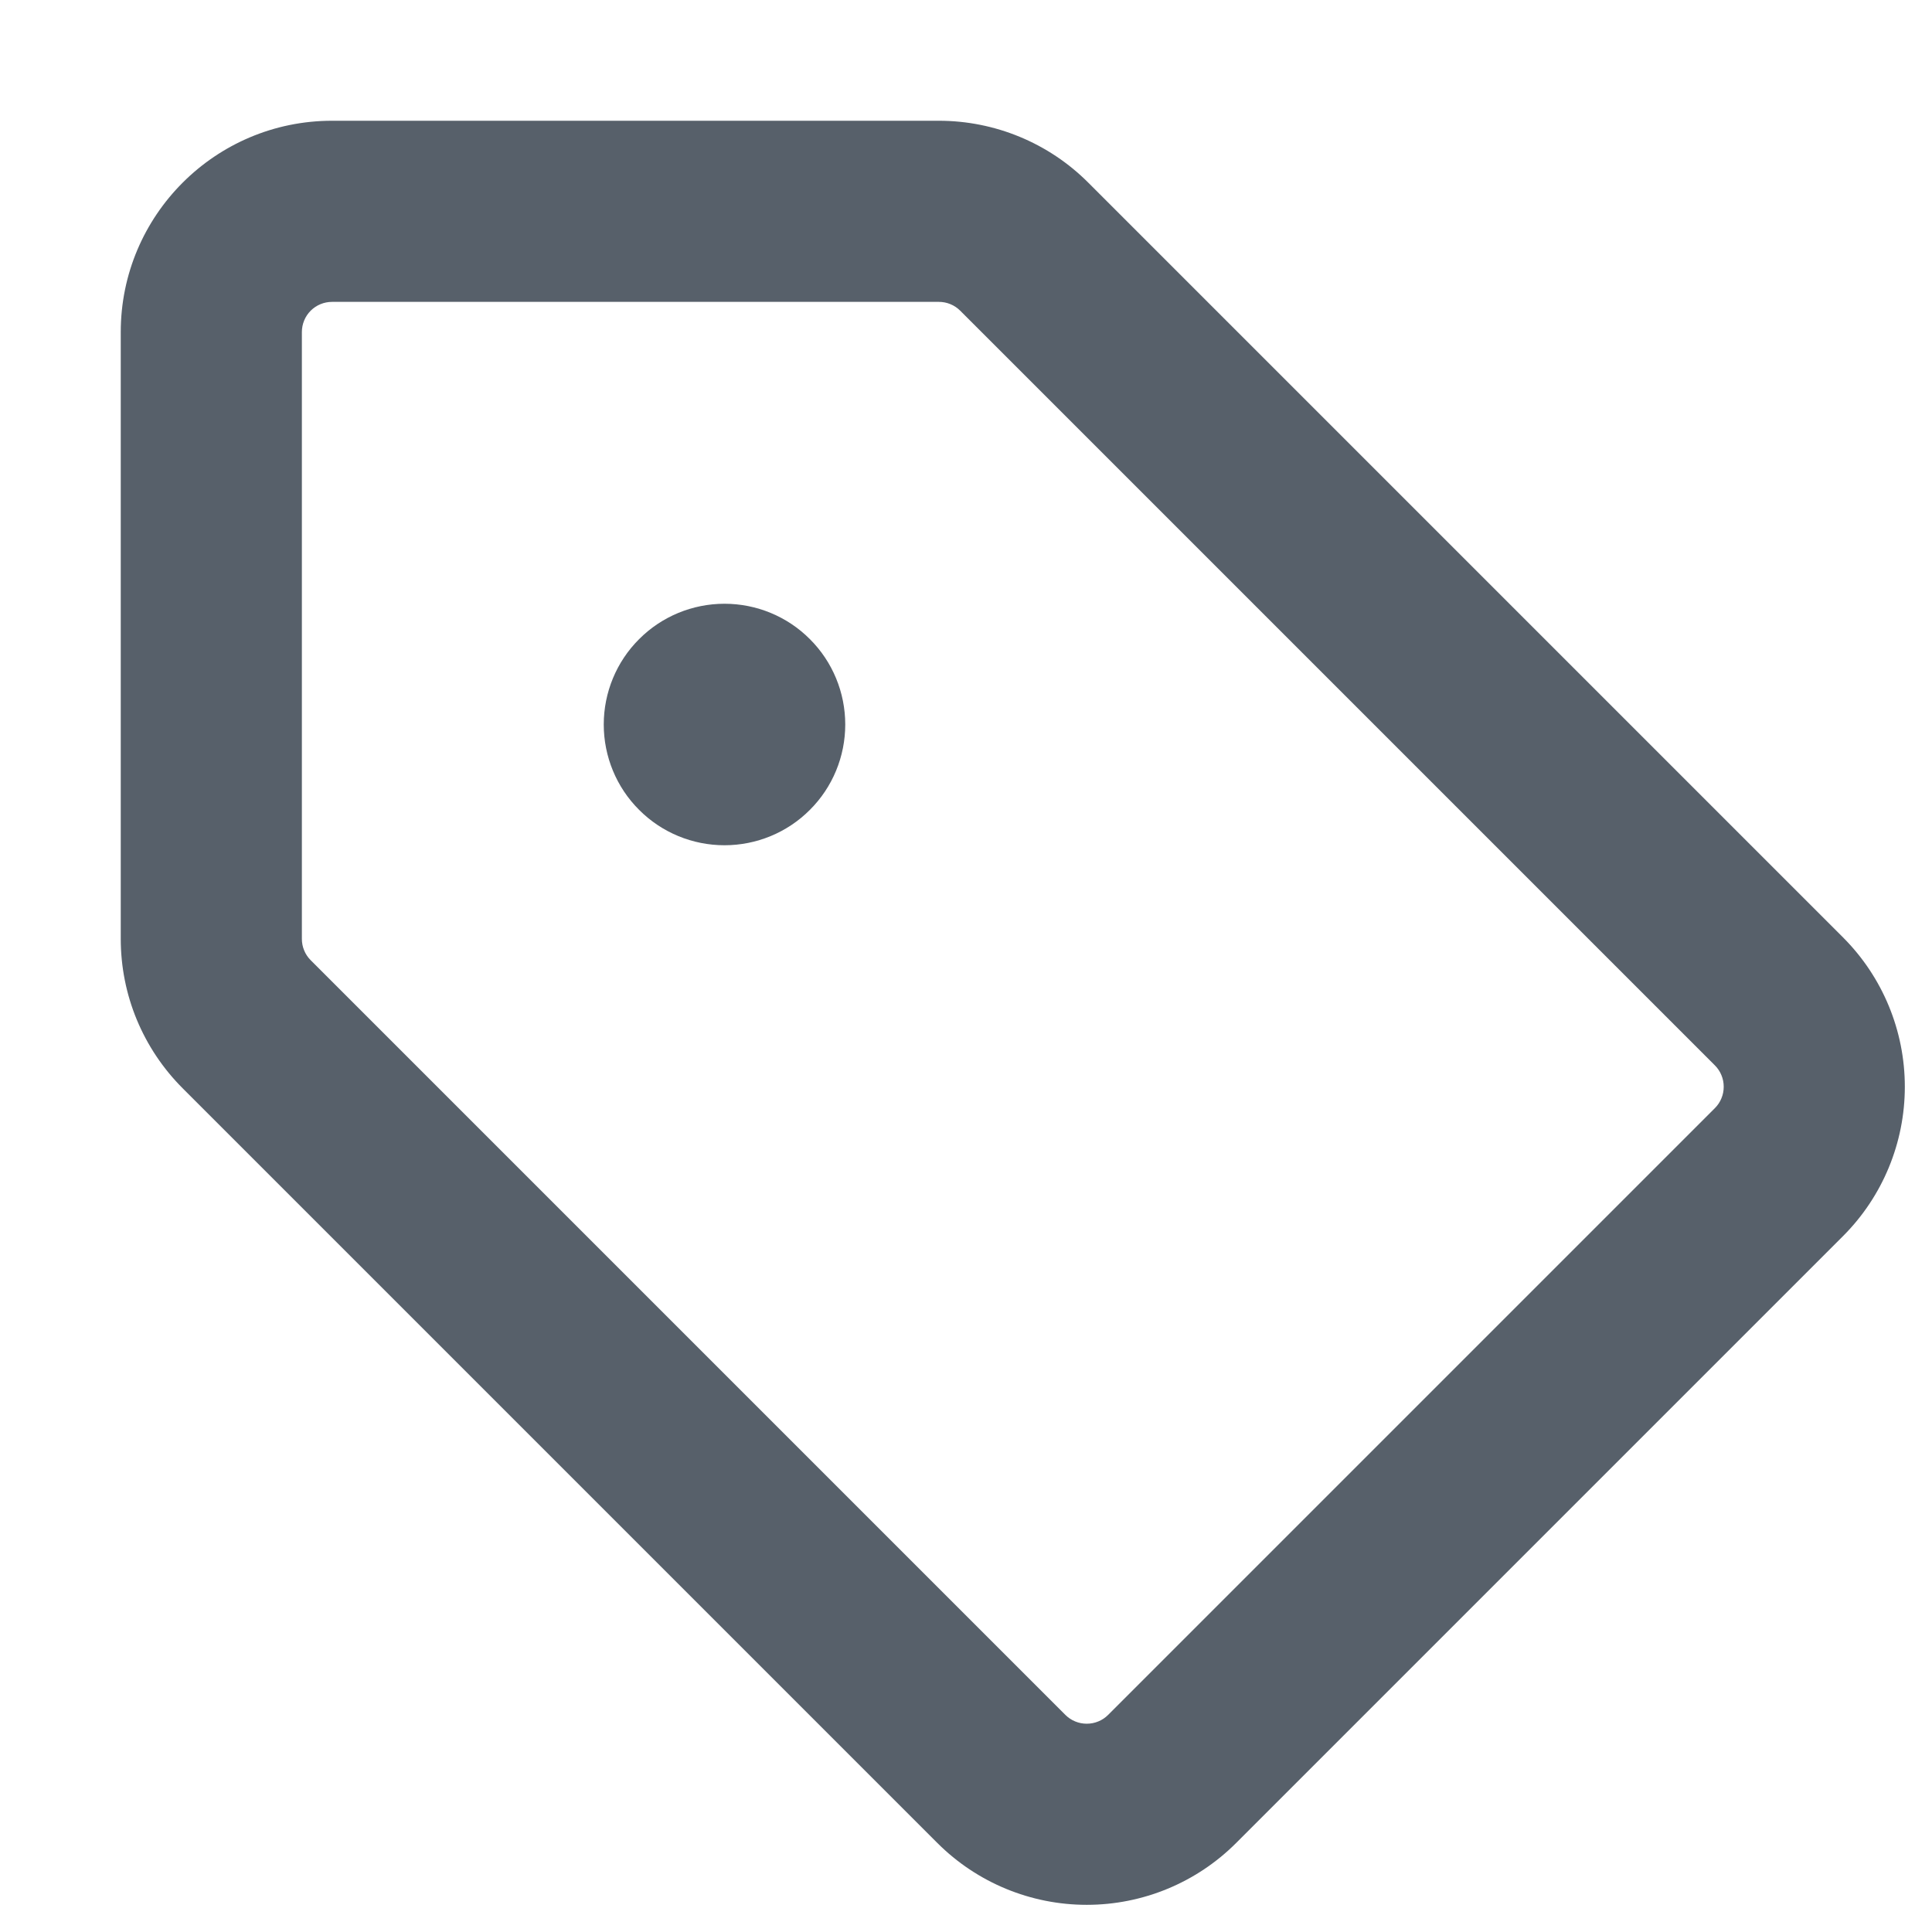 <svg width="16" height="16" viewBox="0 0 16 16" fill="none" xmlns="http://www.w3.org/2000/svg">
<path fill-rule="evenodd" clip-rule="evenodd" d="M2.5 7.775V2.75C2.5 2.684 2.526 2.62 2.573 2.573C2.62 2.526 2.684 2.5 2.75 2.5H7.775C7.808 2.5 7.84 2.506 7.871 2.519C7.901 2.531 7.929 2.55 7.952 2.573L14.202 8.823C14.225 8.846 14.244 8.874 14.256 8.904C14.269 8.935 14.275 8.967 14.275 9C14.275 9.033 14.269 9.065 14.256 9.096C14.244 9.126 14.225 9.154 14.202 9.177L9.177 14.202C9.154 14.225 9.126 14.244 9.096 14.256C9.065 14.269 9.033 14.275 9 14.275C8.967 14.275 8.935 14.269 8.904 14.256C8.874 14.244 8.846 14.225 8.823 14.202L2.573 7.952C2.55 7.929 2.531 7.901 2.519 7.871C2.506 7.84 2.5 7.808 2.5 7.775V7.775ZM1 7.775V2.75C1 1.784 1.784 1 2.75 1H7.775C8.239 1 8.685 1.184 9.013 1.513L15.263 7.763C15.591 8.091 15.775 8.536 15.775 9C15.775 9.464 15.591 9.909 15.263 10.237L10.237 15.263C9.909 15.591 9.464 15.775 9 15.775C8.536 15.775 8.091 15.591 7.763 15.263L1.513 9.013C1.35 8.85 1.221 8.657 1.133 8.445C1.045 8.233 1 8.005 1 7.775V7.775ZM6 5C5.735 5 5.48 5.105 5.293 5.293C5.105 5.48 5 5.735 5 6C5 6.265 5.105 6.52 5.293 6.707C5.48 6.895 5.735 7 6 7C6.265 7 6.52 6.895 6.707 6.707C6.895 6.52 7 6.265 7 6C7 5.735 6.895 5.48 6.707 5.293C6.52 5.105 6.265 5 6 5Z" fill="#57606A"/>
</svg>
